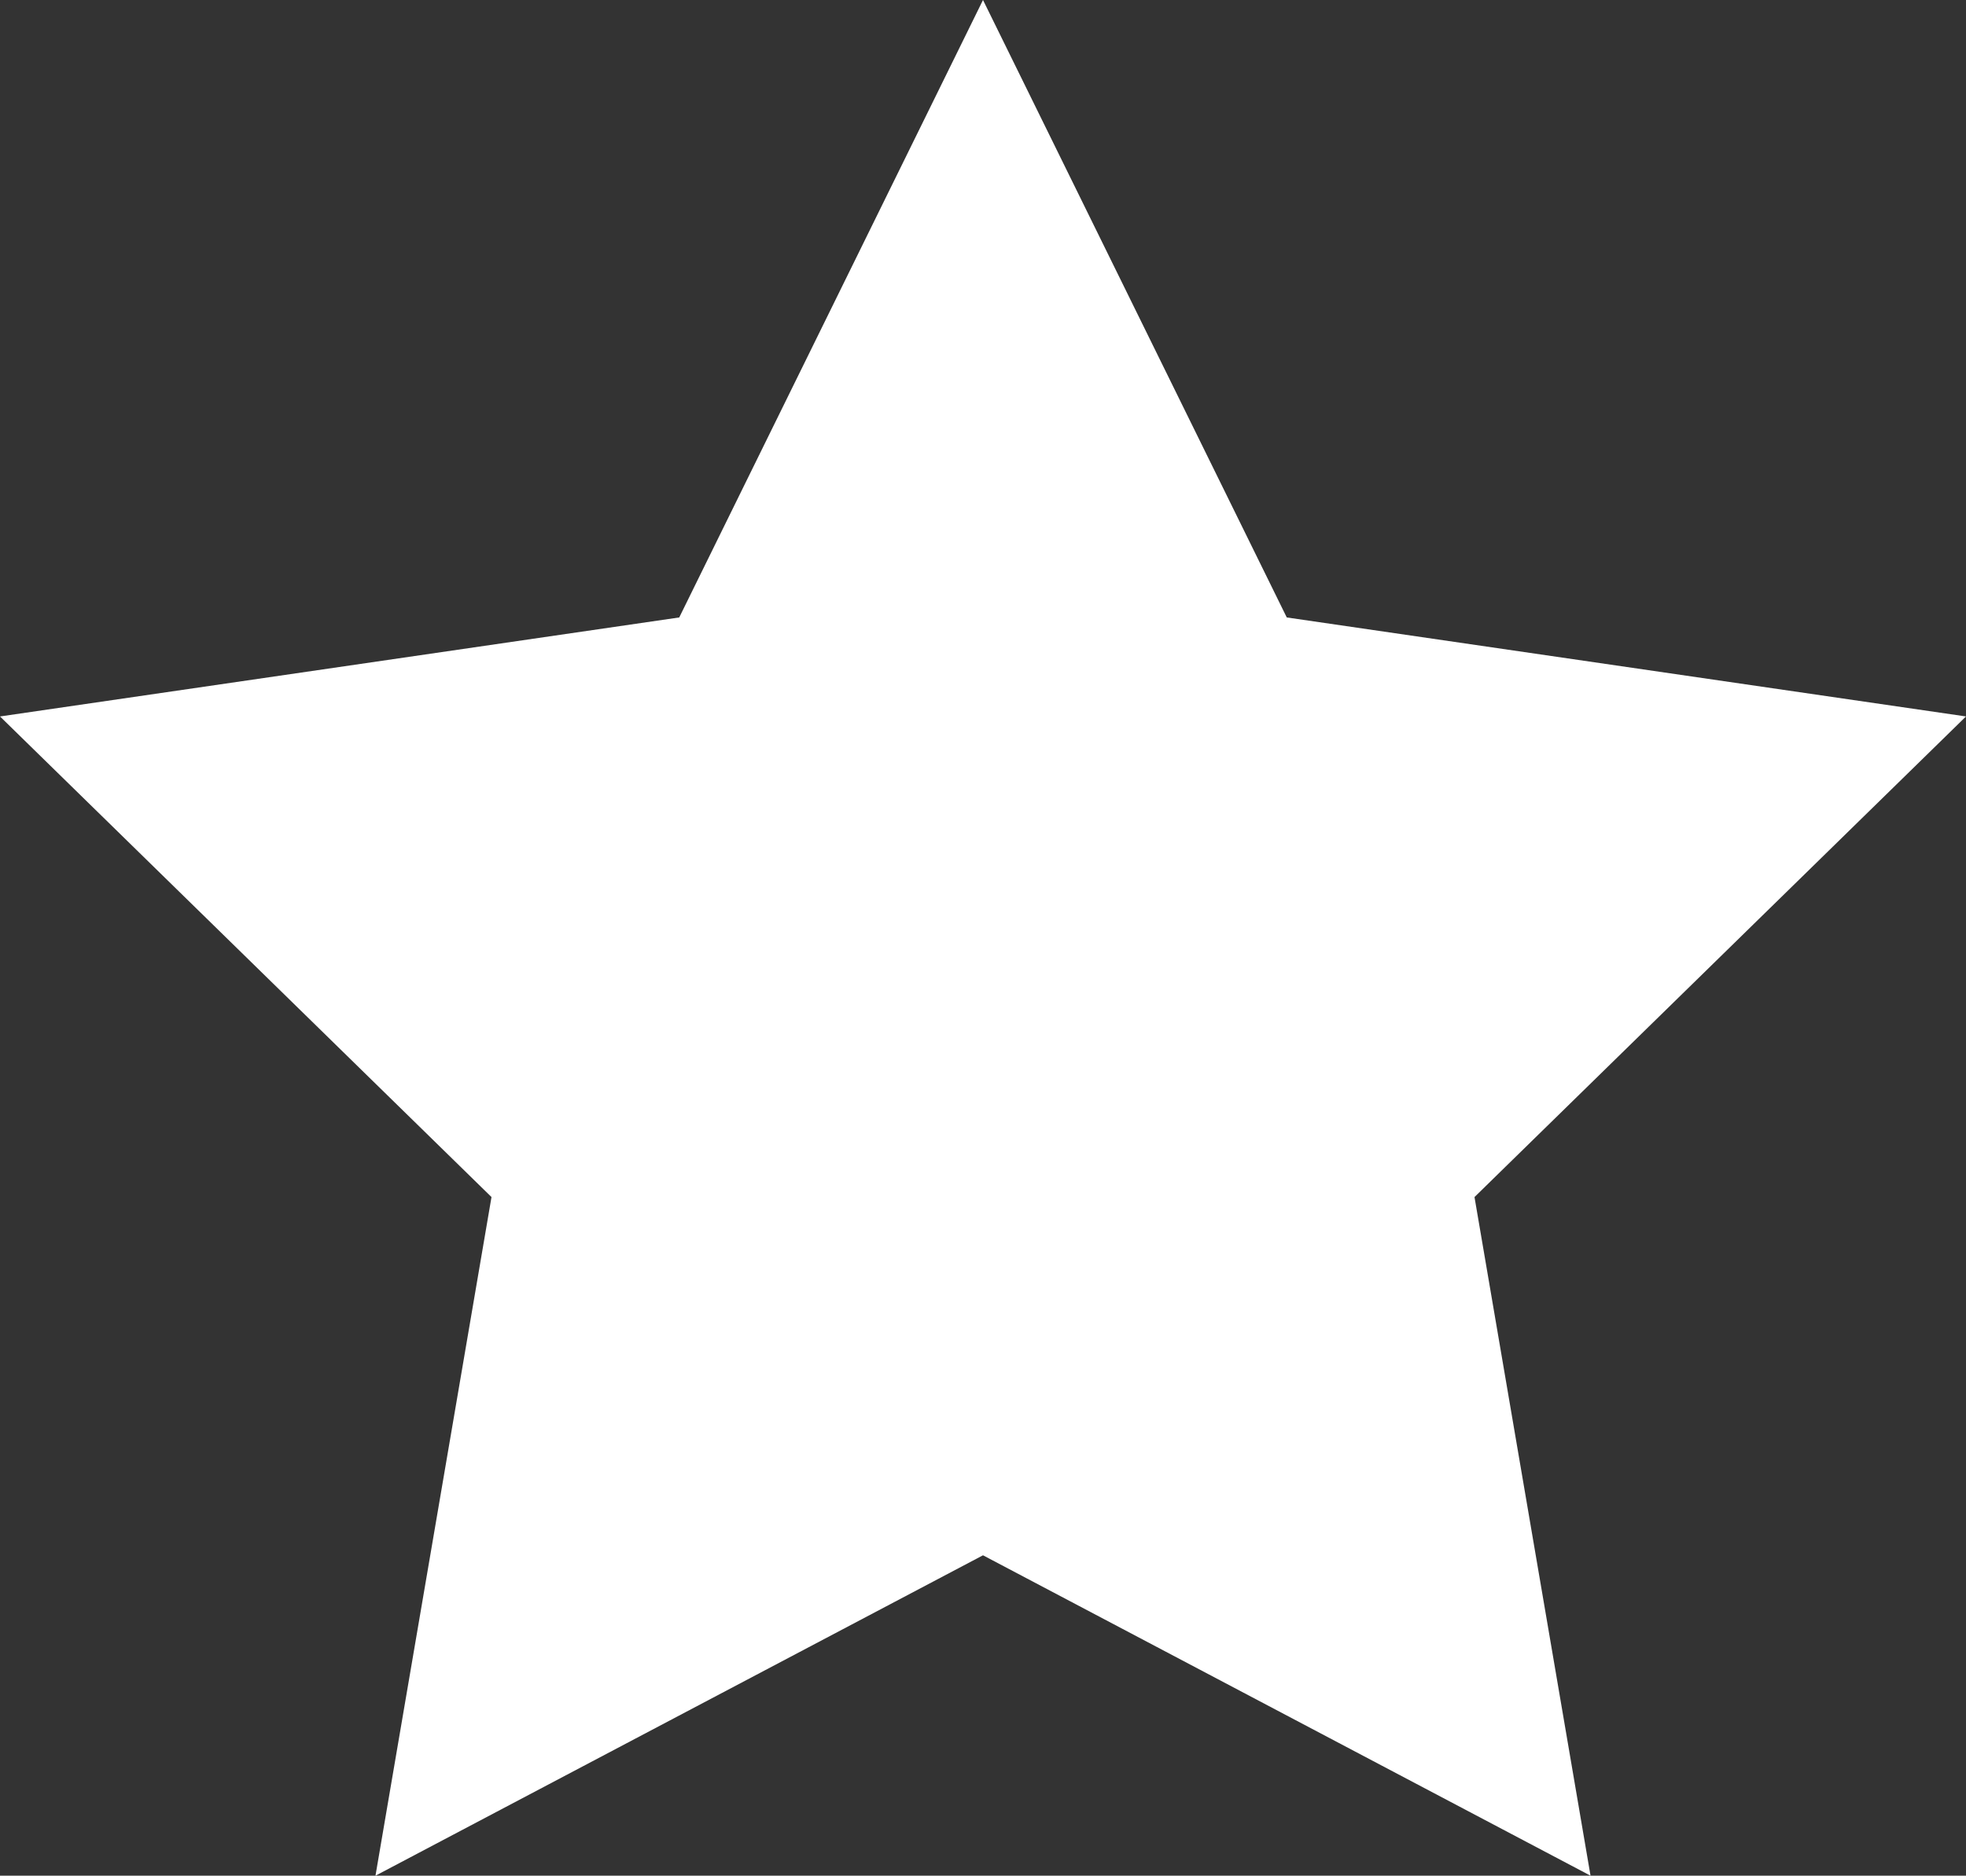 <svg xmlns="http://www.w3.org/2000/svg" xmlns:xlink="http://www.w3.org/1999/xlink" width="325" height="310" viewBox="0 0 325 310">
    <rect x="0" y="0" width="325" height="310" fill="#333333" stroke="none"/>
    <g>
        <!--<path id='npe-mask-core' fill="#FFF" d="M162.5 257.046L62.07 310l19.18-112.16L0 118.41l112.285-16.364L162.5 0l50.215 102.046L325 118.409l-81.25 79.432L262.93 310z" style='stroke-width:0px; stroke:#ffffff; stroke-opacity:1.0; fill-opacity:0.0;'/>-->
        <path id='npe-mask-core' fill="#FFF" d="M162.5 257.046L62.07 310l19.18-112.16L0 118.41l112.285-16.364L162.5 0l50.215 102.046L325 118.409l-81.25 79.432L262.93 310z"/>
    </g>
</svg>
